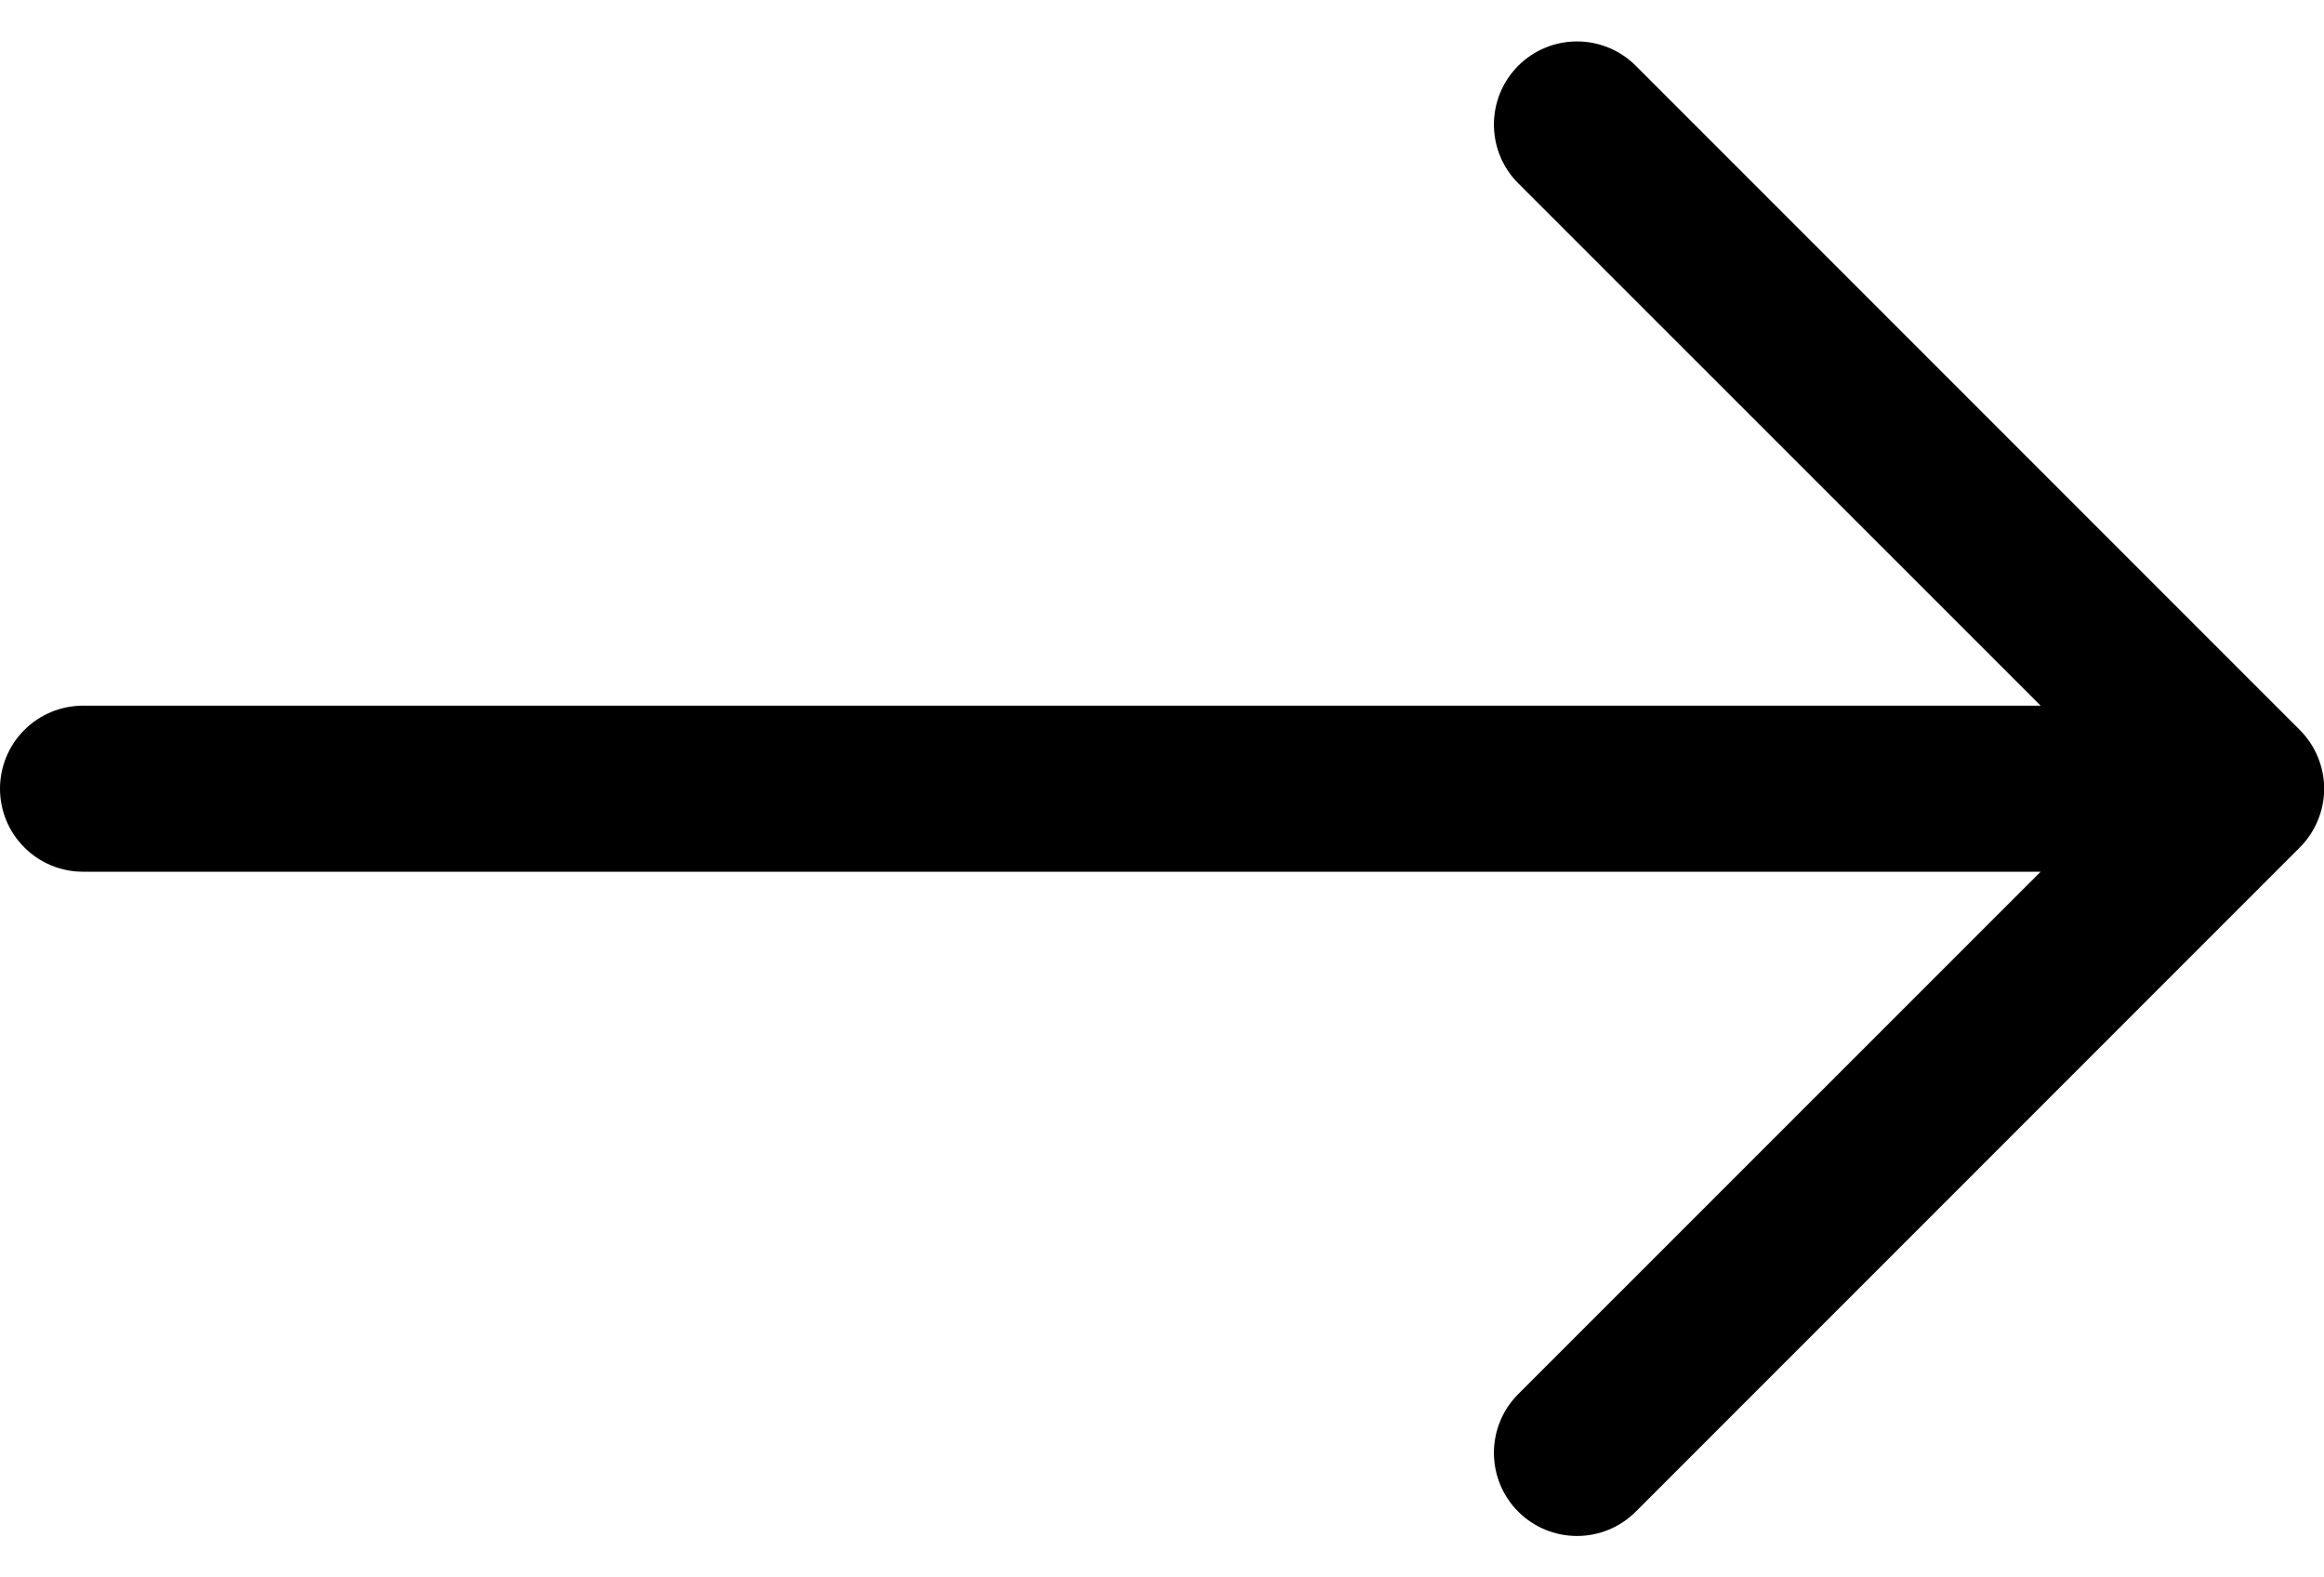 <svg width="28" height="19" viewBox="0 0 28 19" xmlns="http://www.w3.org/2000/svg">
<path fill-rule="evenodd" clip-rule="evenodd" d="M0 9.5C0 9.235 0.105 8.98 0.293 8.793C0.48 8.605 0.735 8.5 1 8.5H24.586L18.292 2.208C18.104 2.02 17.999 1.766 17.999 1.5C17.999 1.234 18.104 0.98 18.292 0.792C18.48 0.604 18.734 0.499 19 0.499C19.266 0.499 19.52 0.604 19.708 0.792L27.708 8.792C27.801 8.885 27.875 8.995 27.925 9.117C27.976 9.238 28.002 9.368 28.002 9.5C28.002 9.632 27.976 9.762 27.925 9.883C27.875 10.005 27.801 10.115 27.708 10.208L19.708 18.208C19.52 18.396 19.266 18.501 19 18.501C18.734 18.501 18.48 18.396 18.292 18.208C18.104 18.02 17.999 17.765 17.999 17.5C17.999 17.234 18.104 16.98 18.292 16.792L24.586 10.5H1C0.735 10.5 0.48 10.395 0.293 10.207C0.105 10.02 0 9.765 0 9.5Z"/>
</svg>
